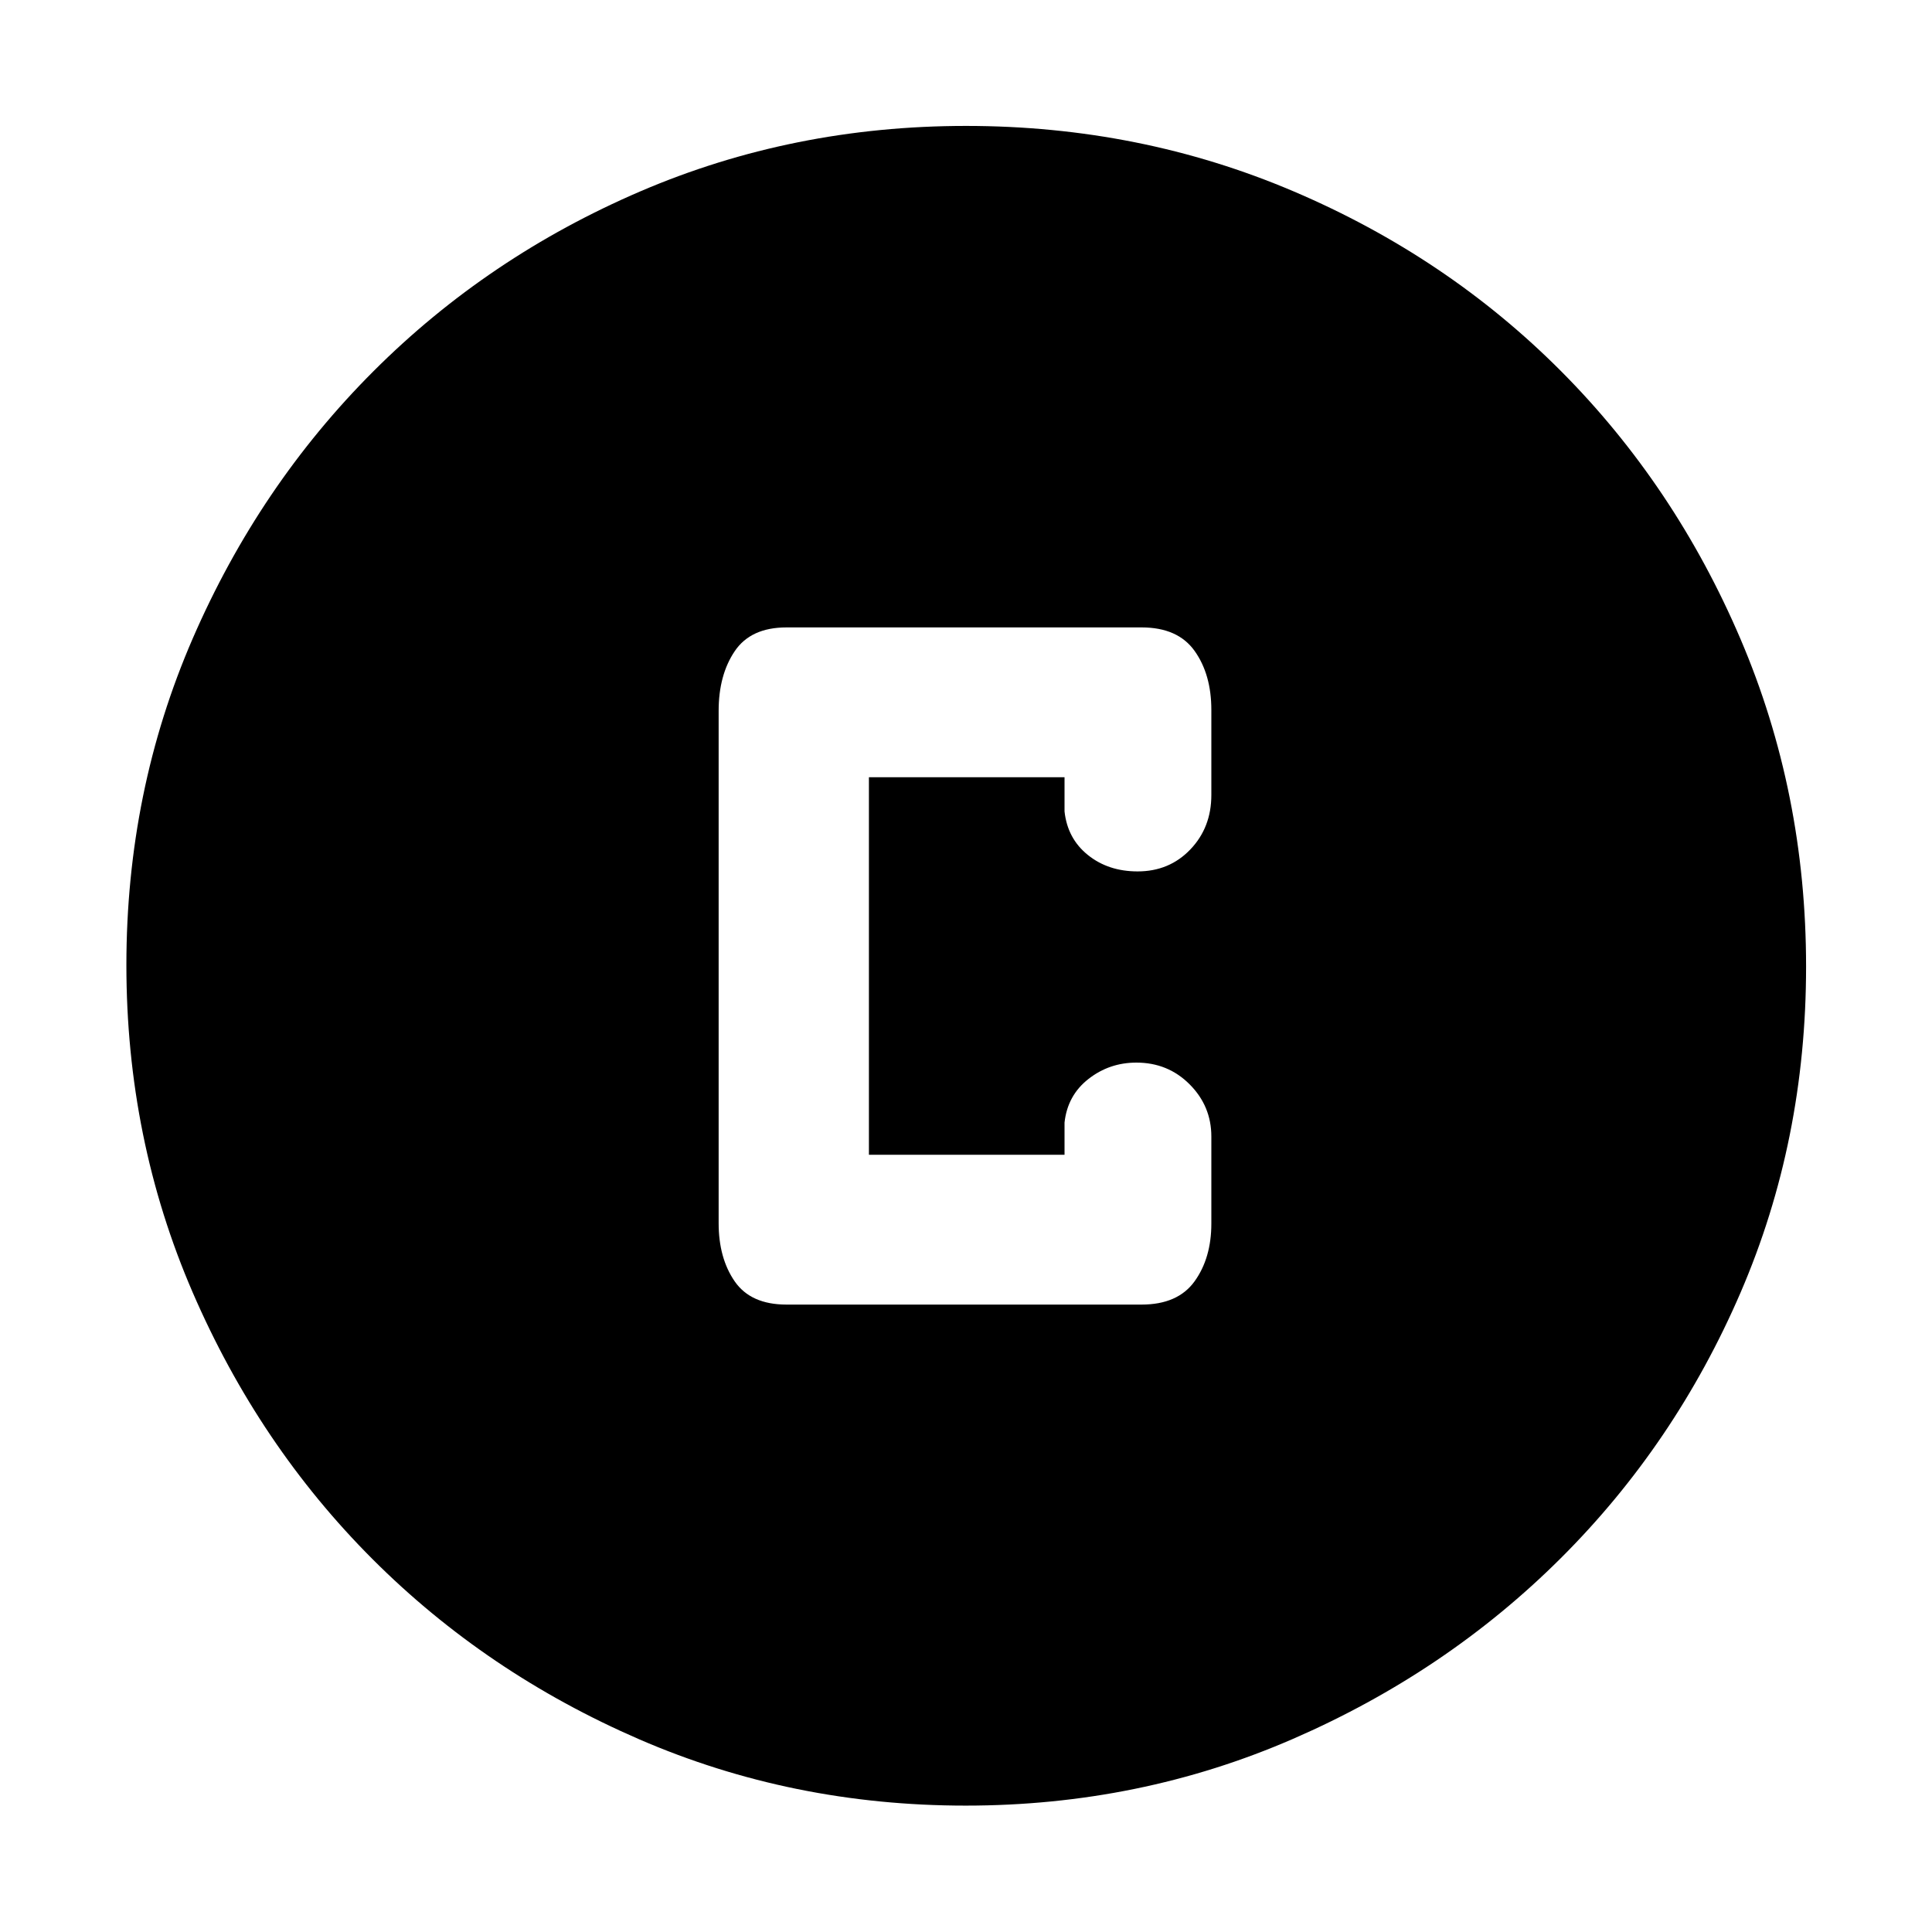 <svg xmlns="http://www.w3.org/2000/svg" height="48" viewBox="0 -960 960 960" width="48"><path d="M479.84-62.8q-86.19 0-162.15-32.92-75.96-32.93-132.5-89.47-56.54-56.54-89.47-132.67Q62.8-394 62.8-480.47q0-86.36 32.98-162.31 32.98-75.96 89.81-132.78 56.83-56.82 132.58-89.35 75.76-32.52 161.83-32.52 86.44 0 162.74 32.5 76.3 32.51 132.88 89.3 56.58 56.8 89.2 133.09 32.61 76.3 32.61 162.82 0 86.49-32.52 161.91-32.53 75.42-89.35 132.05-56.82 56.63-133.05 89.79Q566.28-62.8 479.84-62.8ZM390.8-311.76h176.44q18.02 0 26.35-11.57 8.32-11.57 8.32-28.67v-43.28q0-15.08-10.77-25.9Q580.37-432 564.66-432q-13.43 0-23.83 8.15-10.4 8.14-11.87 21.65v16h-97.2v-187.6h97.2v17q1.47 13.51 11.61 21.65 10.13 8.15 24.7 8.15 15.76 0 26.2-10.91t10.44-27.05v-42.28q0-17.64-8.32-29.32-8.33-11.68-26.35-11.68H390.8q-17.77 0-25.74 11.84-7.97 11.84-7.97 29.64v254.52q0 17.37 7.97 28.93 7.97 11.55 25.74 11.55Z"/></svg>